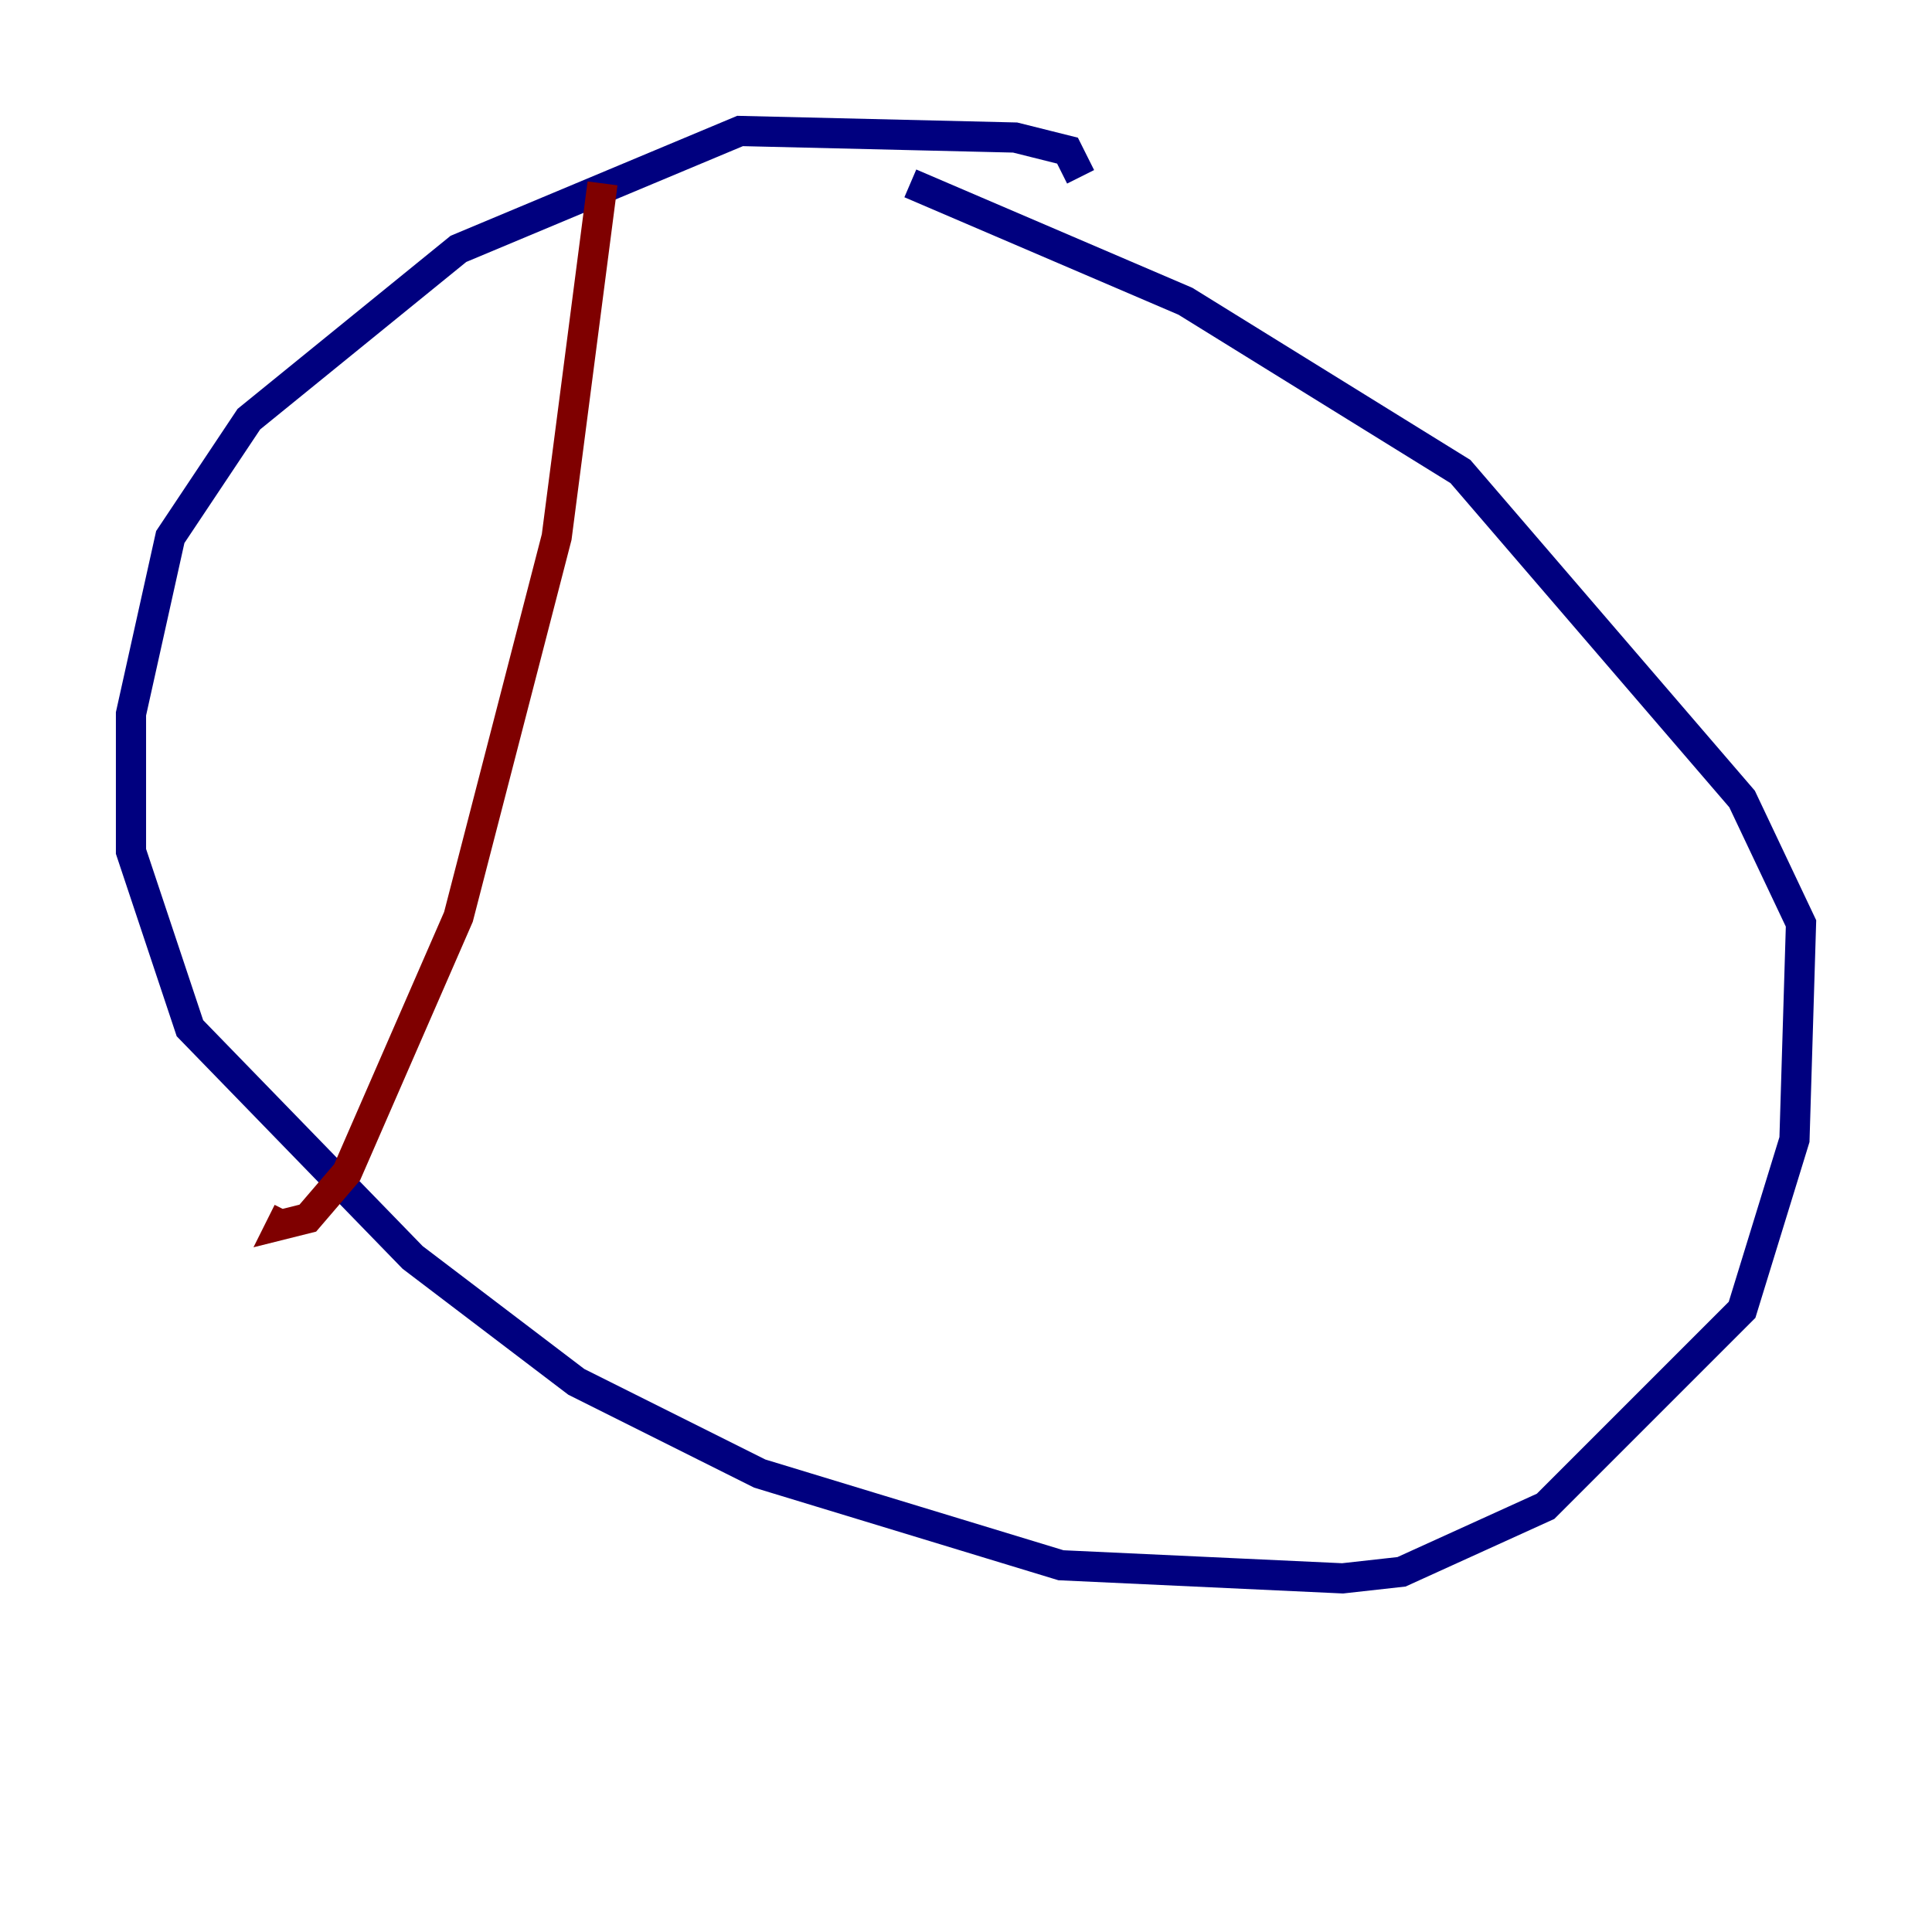 <?xml version="1.0" encoding="utf-8" ?>
<svg baseProfile="tiny" height="128" version="1.2" viewBox="0,0,128,128" width="128" xmlns="http://www.w3.org/2000/svg" xmlns:ev="http://www.w3.org/2001/xml-events" xmlns:xlink="http://www.w3.org/1999/xlink"><defs /><polyline fill="none" points="71.593,11.715 70.725,9.98 67.254,9.112 49.031,8.678 30.373,16.488 16.488,27.77 11.281,35.58 8.678,47.295 8.678,56.407 12.583,68.122 27.336,83.308 38.183,91.552 50.332,97.627 70.291,103.702 88.949,104.57 92.854,104.136 102.4,99.797 115.417,86.78 118.888,75.498 119.322,61.18 115.417,52.936 96.759,31.241 78.536,19.959 60.312,12.149" stroke="#00007f" stroke-width="2" /><polyline fill="none" points="39.919,12.149 36.881,35.58 30.373,60.746 22.997,77.668 20.393,80.705 18.658,81.139 19.091,80.271" stroke="#7f0000" stroke-width="2" /></svg>